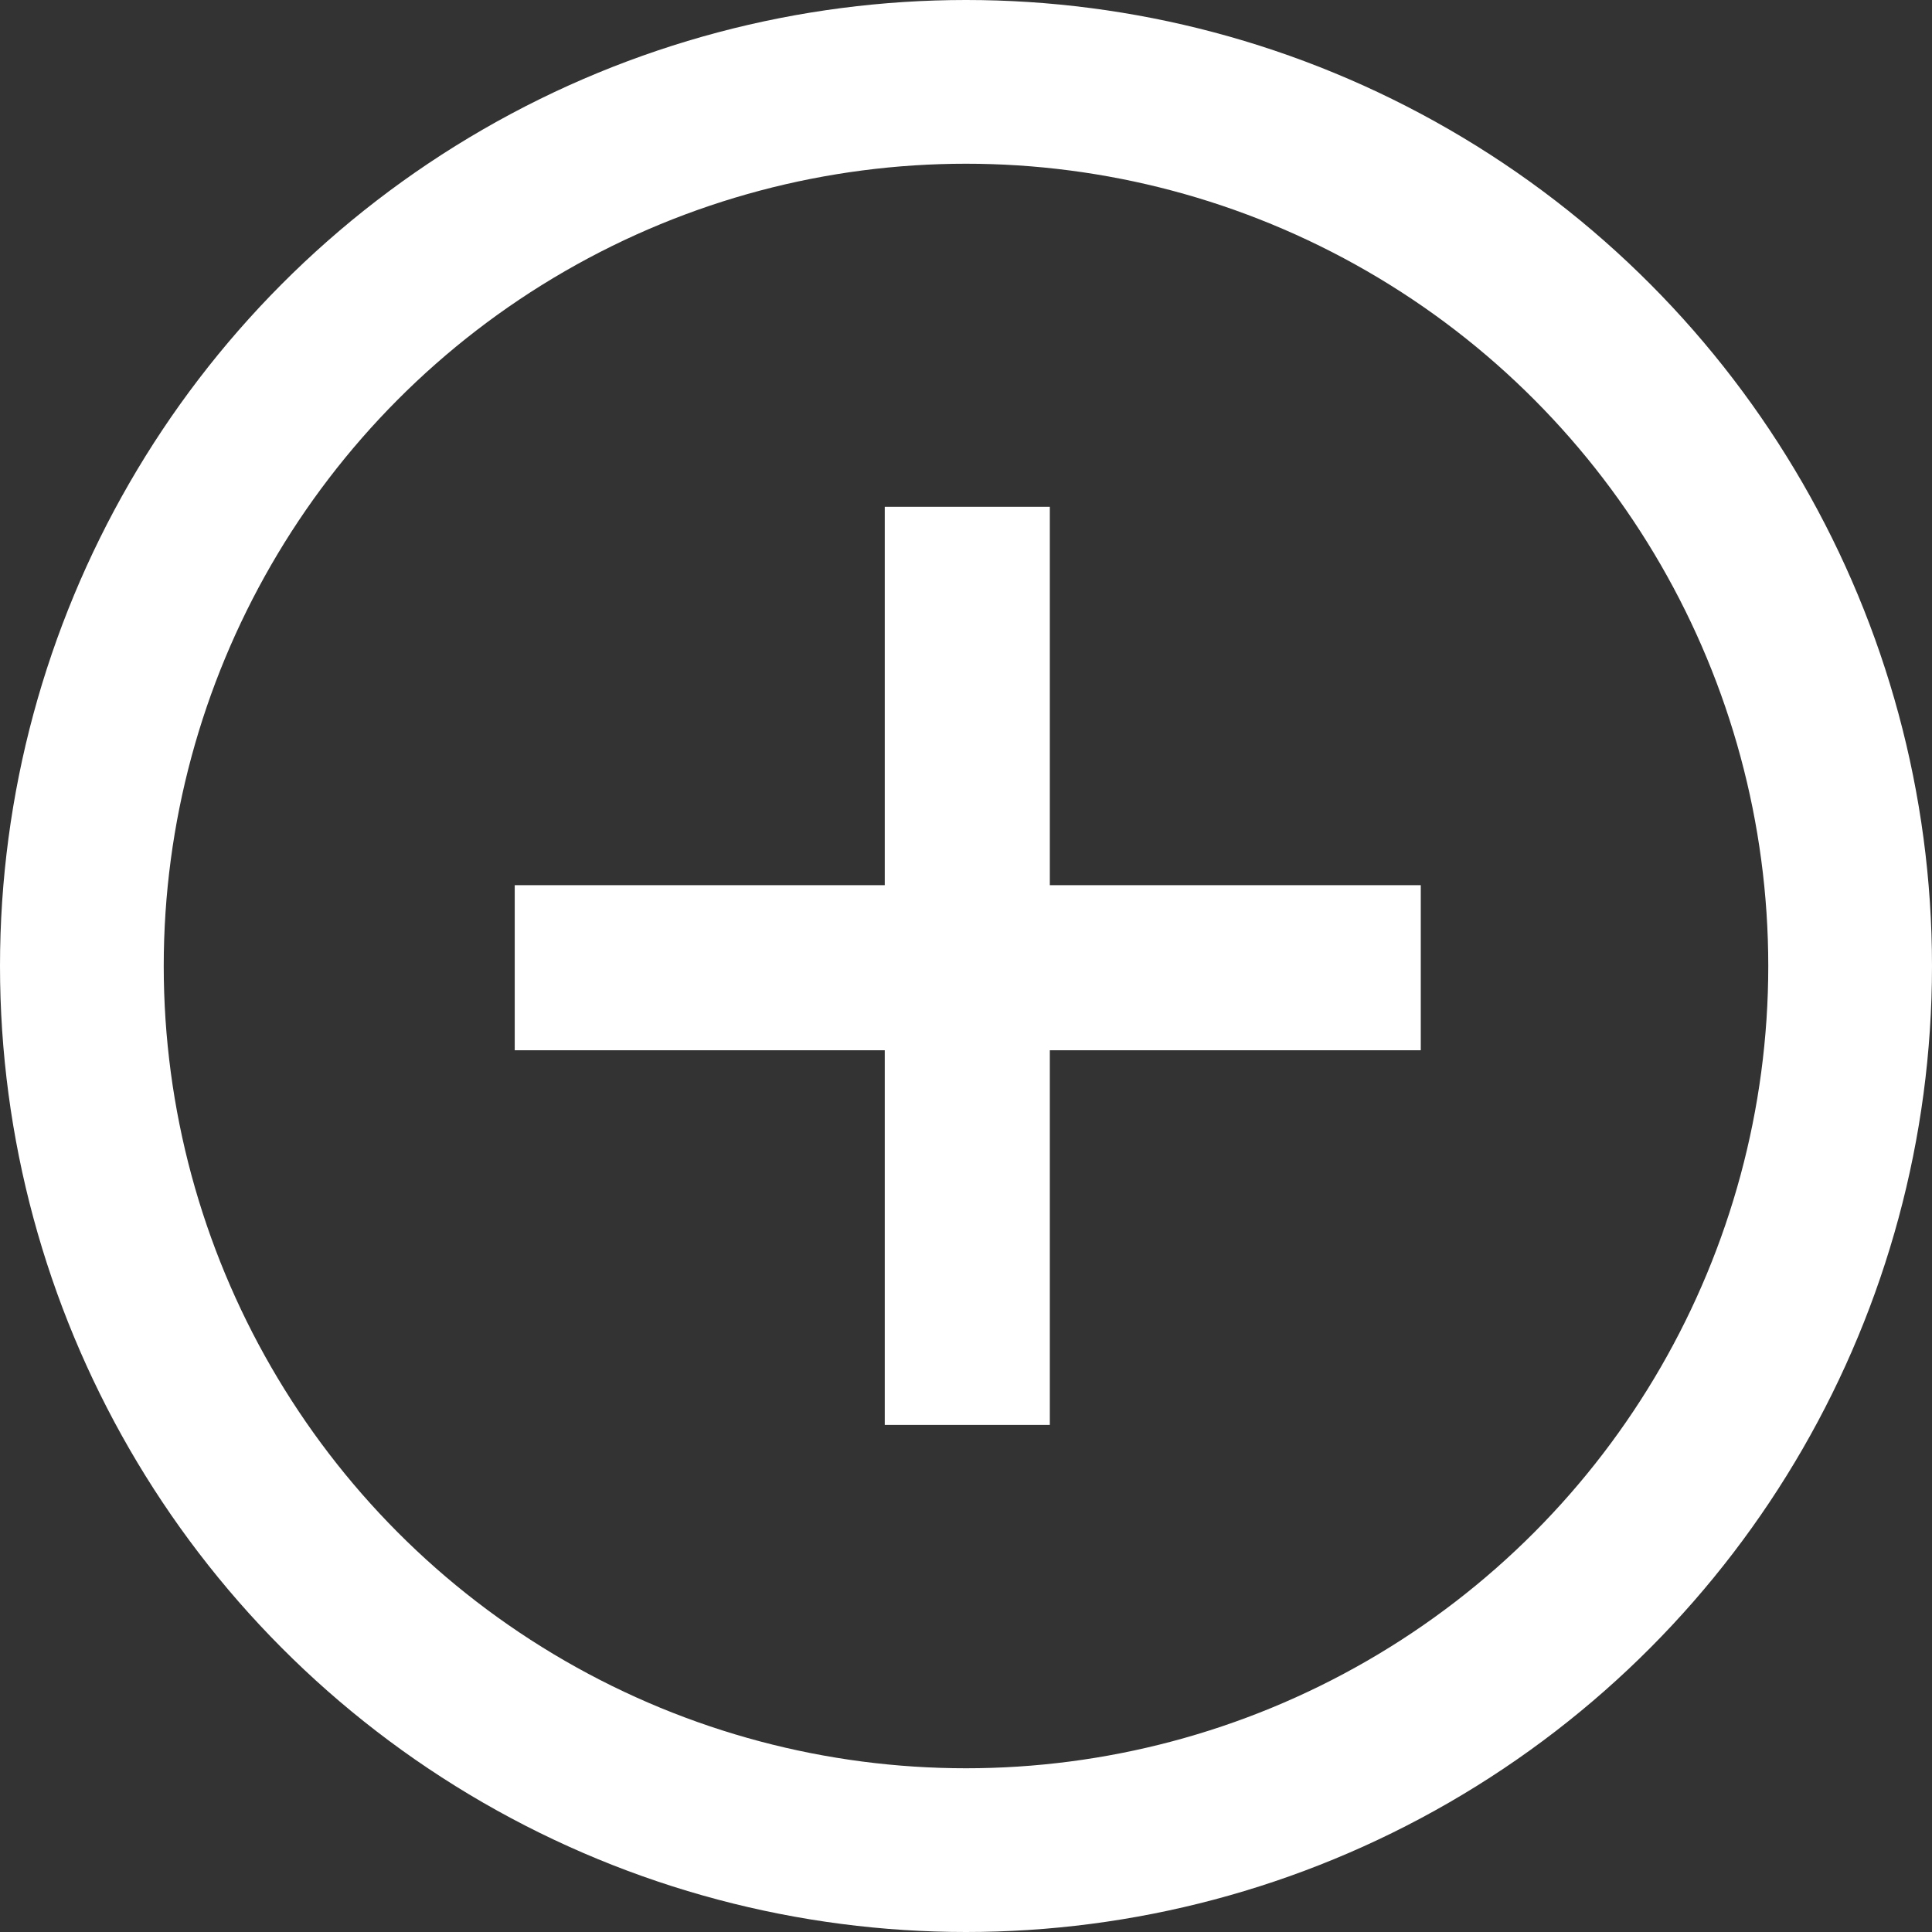 <svg width="59" height="59" viewBox="0 0 59 59" fill="none" xmlns="http://www.w3.org/2000/svg">
<rect x="0" y="0" width="59" height="59" fill="#333333" stroke="none"/>
<circle cx="29.5" cy="29.5" r="27" stroke="white" stroke-width="5"/>
<path d="M32.06 27.032H43.388V32.073H32.06V43.515H27.019V32.073H15.719V27.032H27.019V15.477H32.06V27.032Z" fill="white"/>
</svg>
